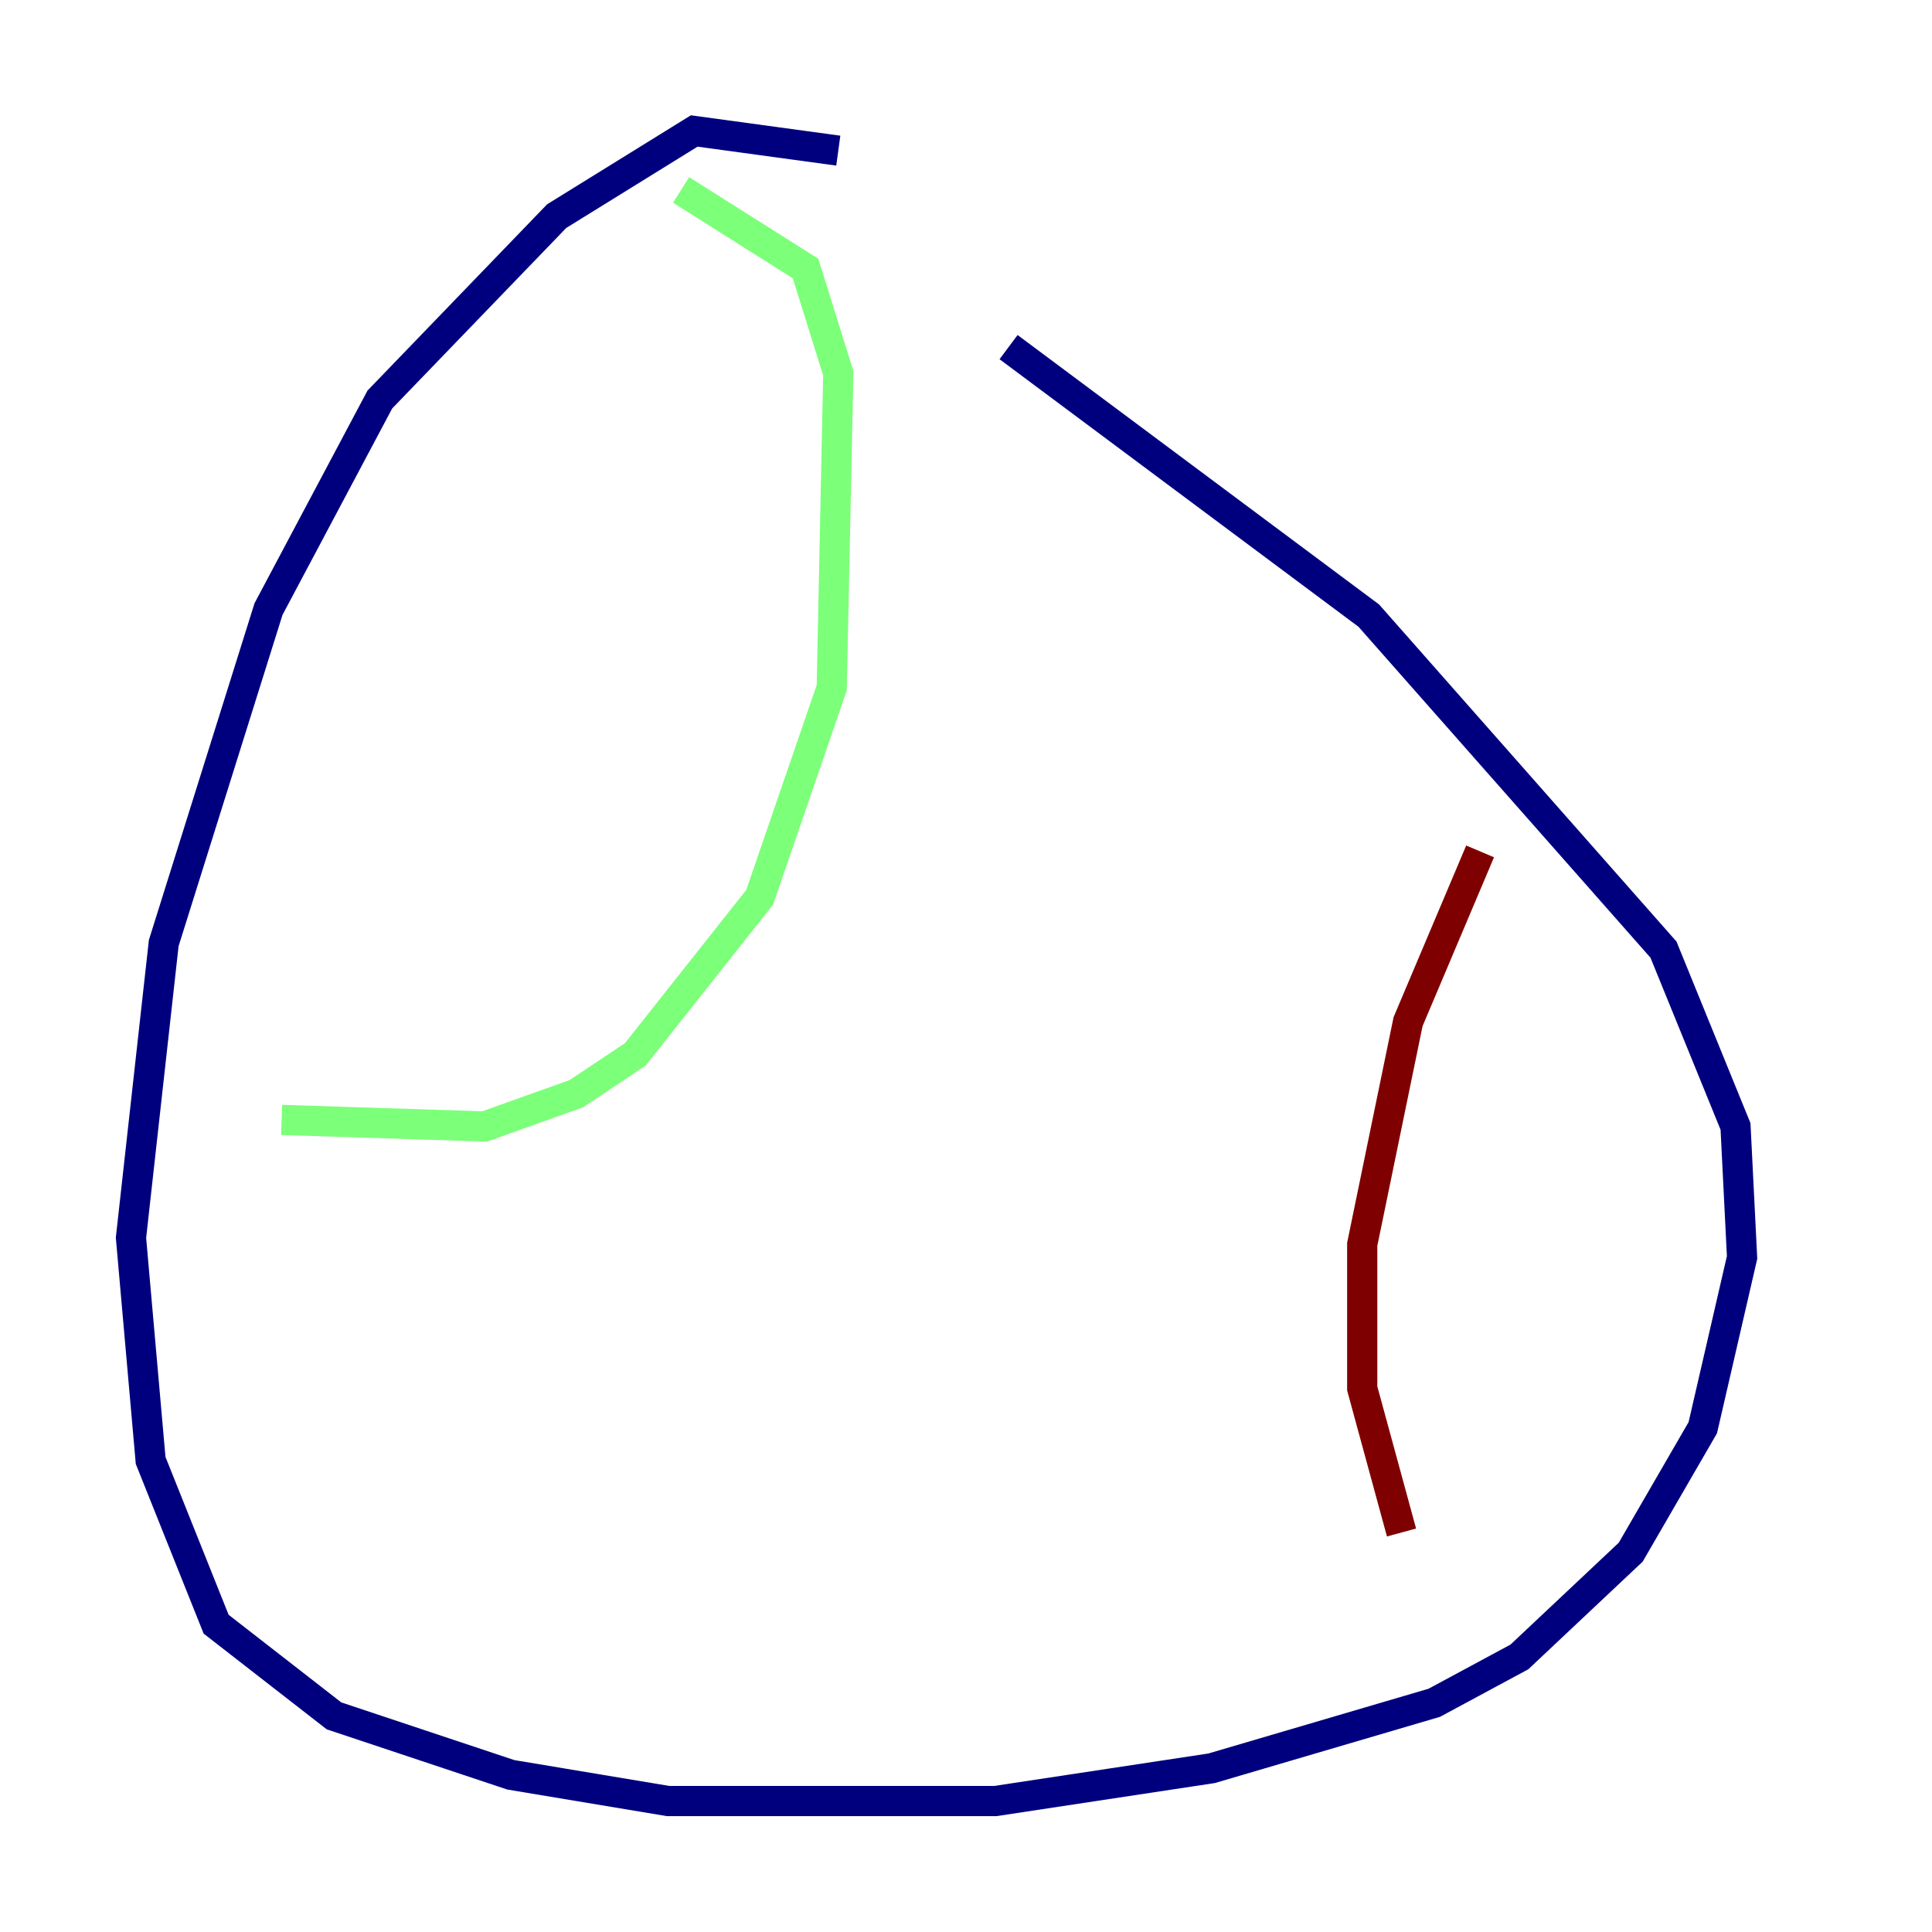 <?xml version="1.0" encoding="utf-8" ?>
<svg baseProfile="tiny" height="128" version="1.2" viewBox="0,0,128,128" width="128" xmlns="http://www.w3.org/2000/svg" xmlns:ev="http://www.w3.org/2001/xml-events" xmlns:xlink="http://www.w3.org/1999/xlink"><defs /><polyline fill="none" points="55.539,9.98 45.993,8.678 36.881,14.319 25.166,26.468 17.79,40.352 10.848,62.481 8.678,82.007 9.98,96.759 14.319,107.607 22.129,113.681 33.844,117.586 44.258,119.322 65.953,119.322 80.271,117.153 95.024,112.814 100.664,109.776 108.041,102.834 112.814,94.59 115.417,83.308 114.983,74.63 110.21,62.915 90.685,40.786 66.82,22.997" stroke="#00007f" stroke-width="2" /><polyline fill="none" points="45.125,12.583 53.37,17.79 55.539,24.732 55.105,45.559 50.332,59.444 42.088,69.858 38.183,72.461 32.108,74.63 18.658,74.197" stroke="#7cff79" stroke-width="2" /><polyline fill="none" points="98.061,56.407 93.288,67.688 90.251,82.441 90.251,91.986 92.854,101.532" stroke="#7f0000" stroke-width="2" /></svg>